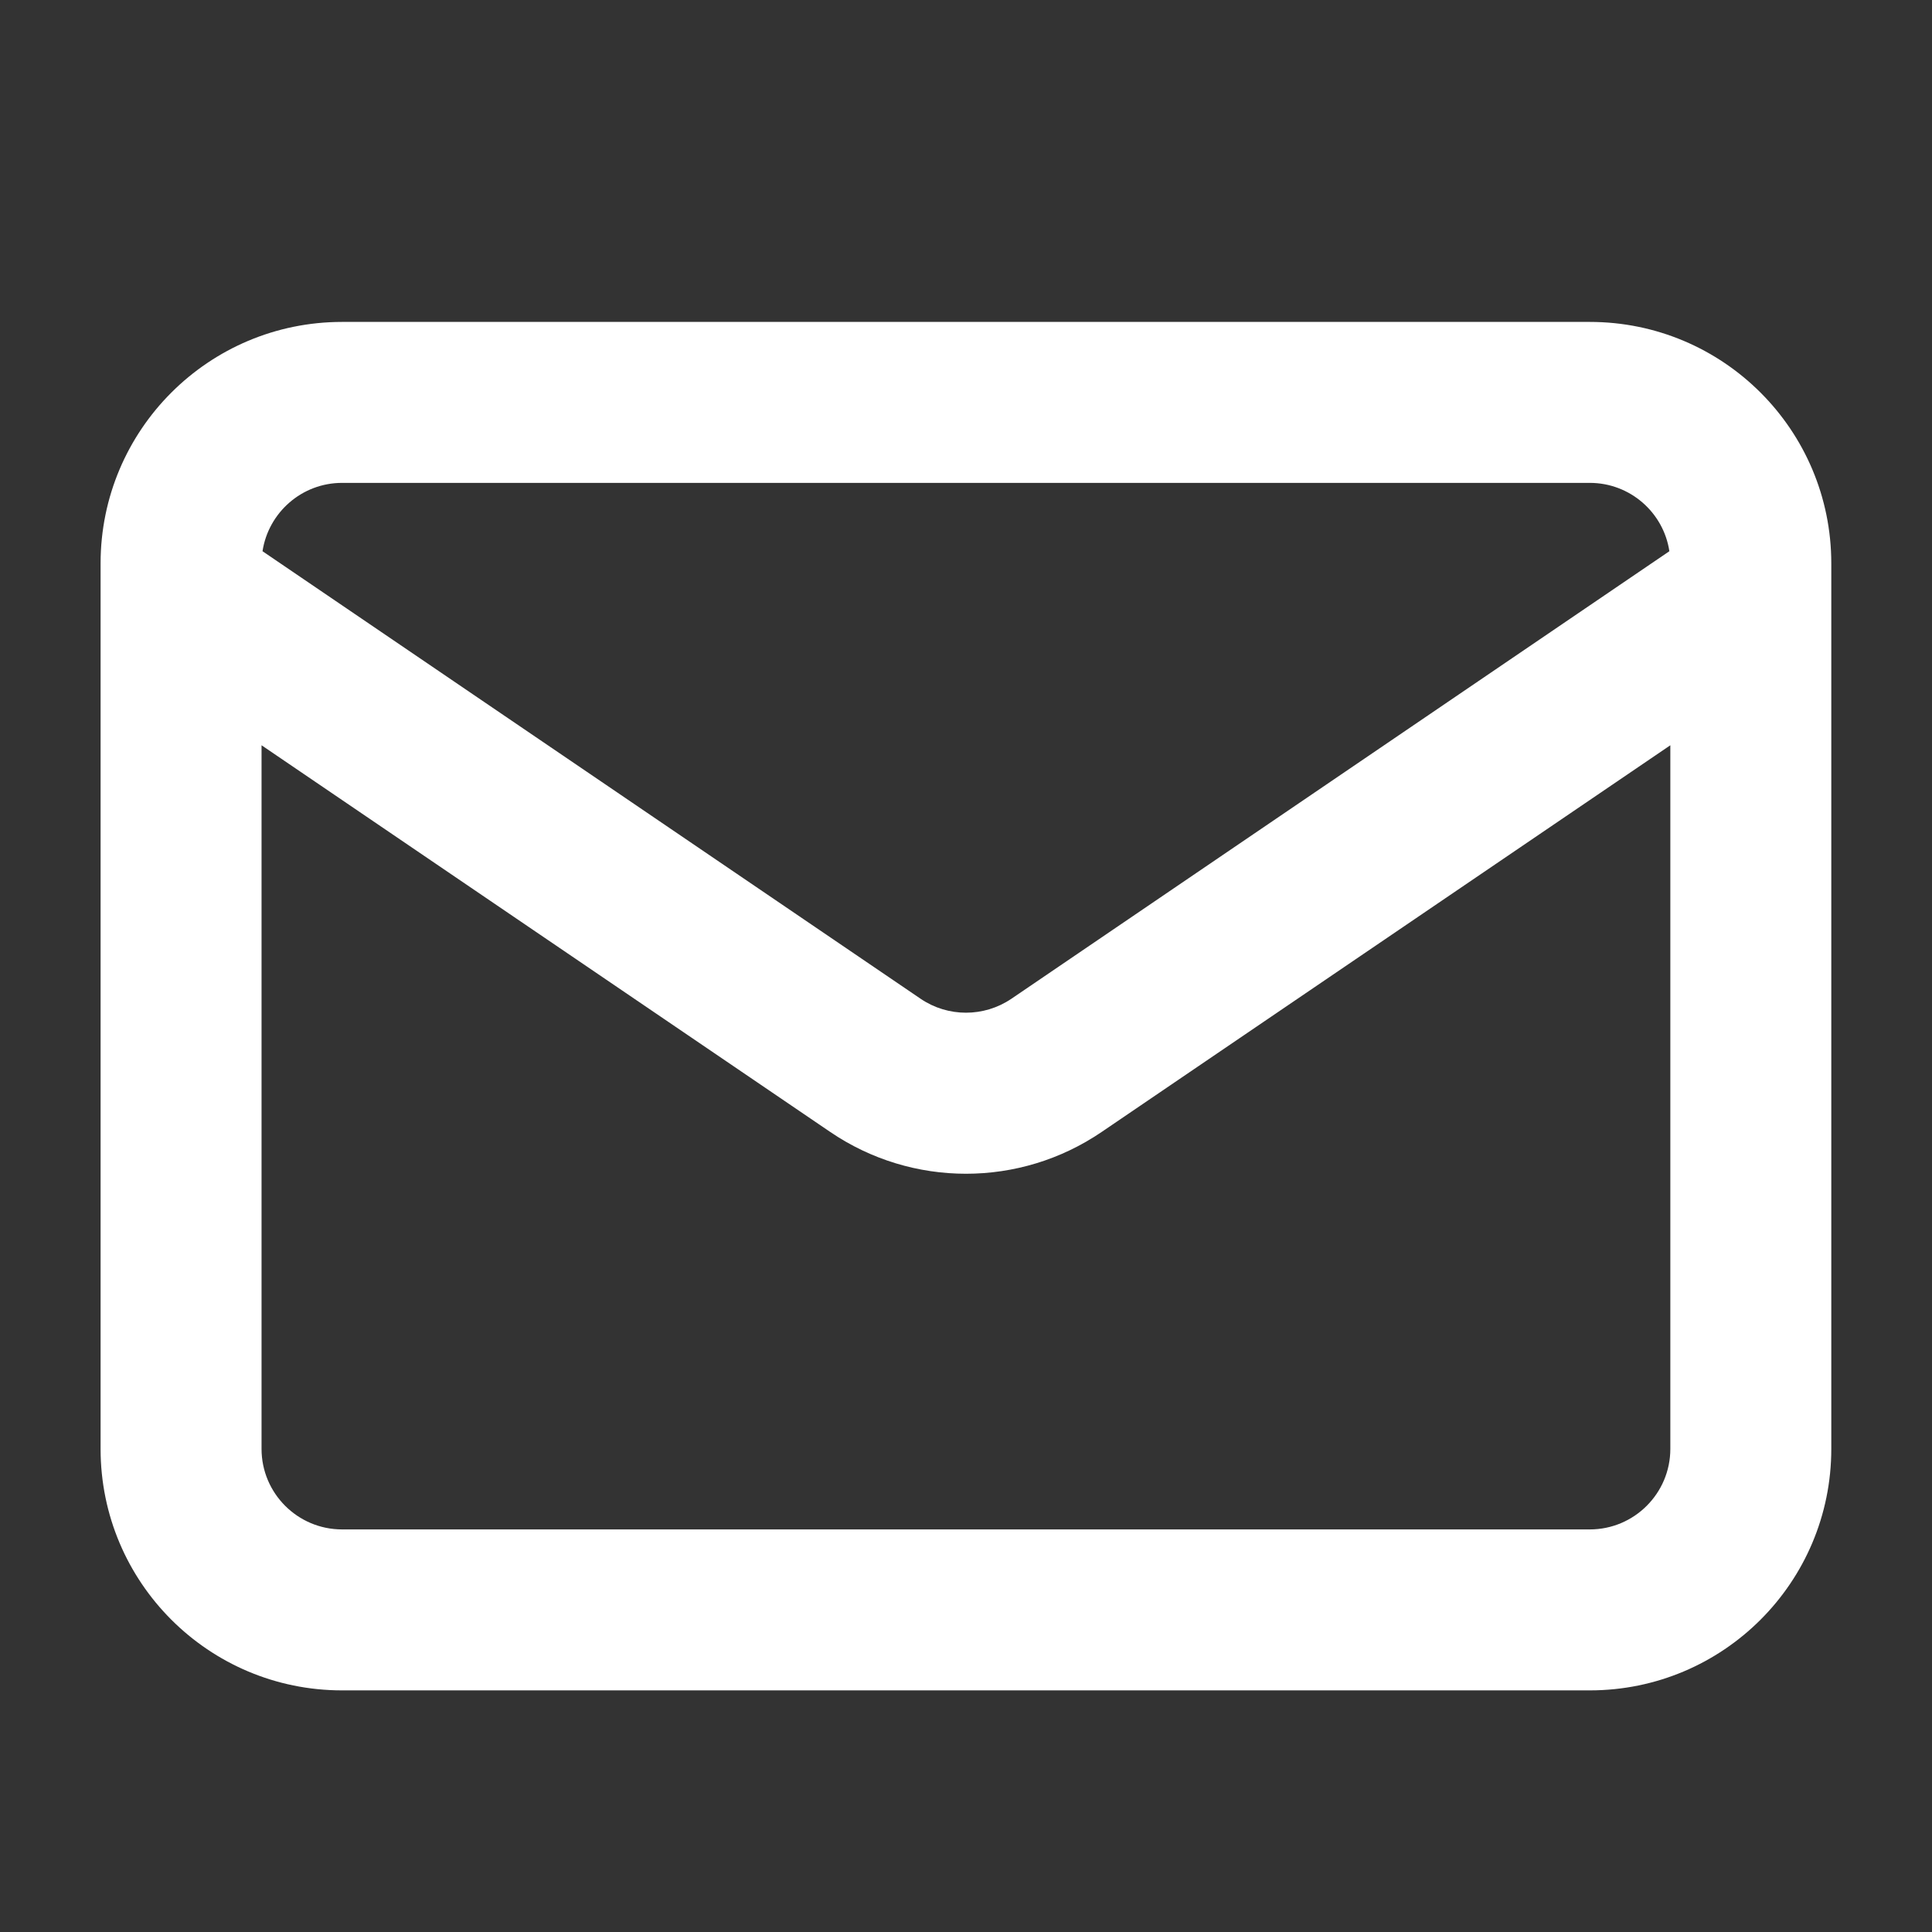 <svg width="16" height="16" viewBox="0 0 16 16" fill="none" xmlns="http://www.w3.org/2000/svg">
<rect x="0" y="0" width="16" height="16" fill="#333333" stroke="none"/>
<path fill-rule="evenodd" clip-rule="evenodd" d="M15.166 11.999V4.666C15.166 3.561 14.271 2.666 13.166 2.666L2.833 2.666C1.728 2.666 0.833 3.561 0.833 4.666V11.999C0.833 13.104 1.728 13.999 2.833 13.999L13.166 13.999C14.271 13.999 15.166 13.104 15.166 11.999ZM13.833 6.172V11.999C13.833 12.367 13.534 12.666 13.166 12.666L2.833 12.666C2.465 12.666 2.166 12.367 2.166 11.999L2.166 6.172L6.875 9.374C7.554 9.836 8.446 9.836 9.124 9.374L13.833 6.172ZM13.825 4.565C13.777 4.245 13.5 3.999 13.166 3.999L2.833 3.999C2.499 3.999 2.223 4.245 2.174 4.565L7.625 8.272C7.851 8.425 8.148 8.425 8.375 8.272L13.825 4.565Z" fill="white"/>
</svg>
